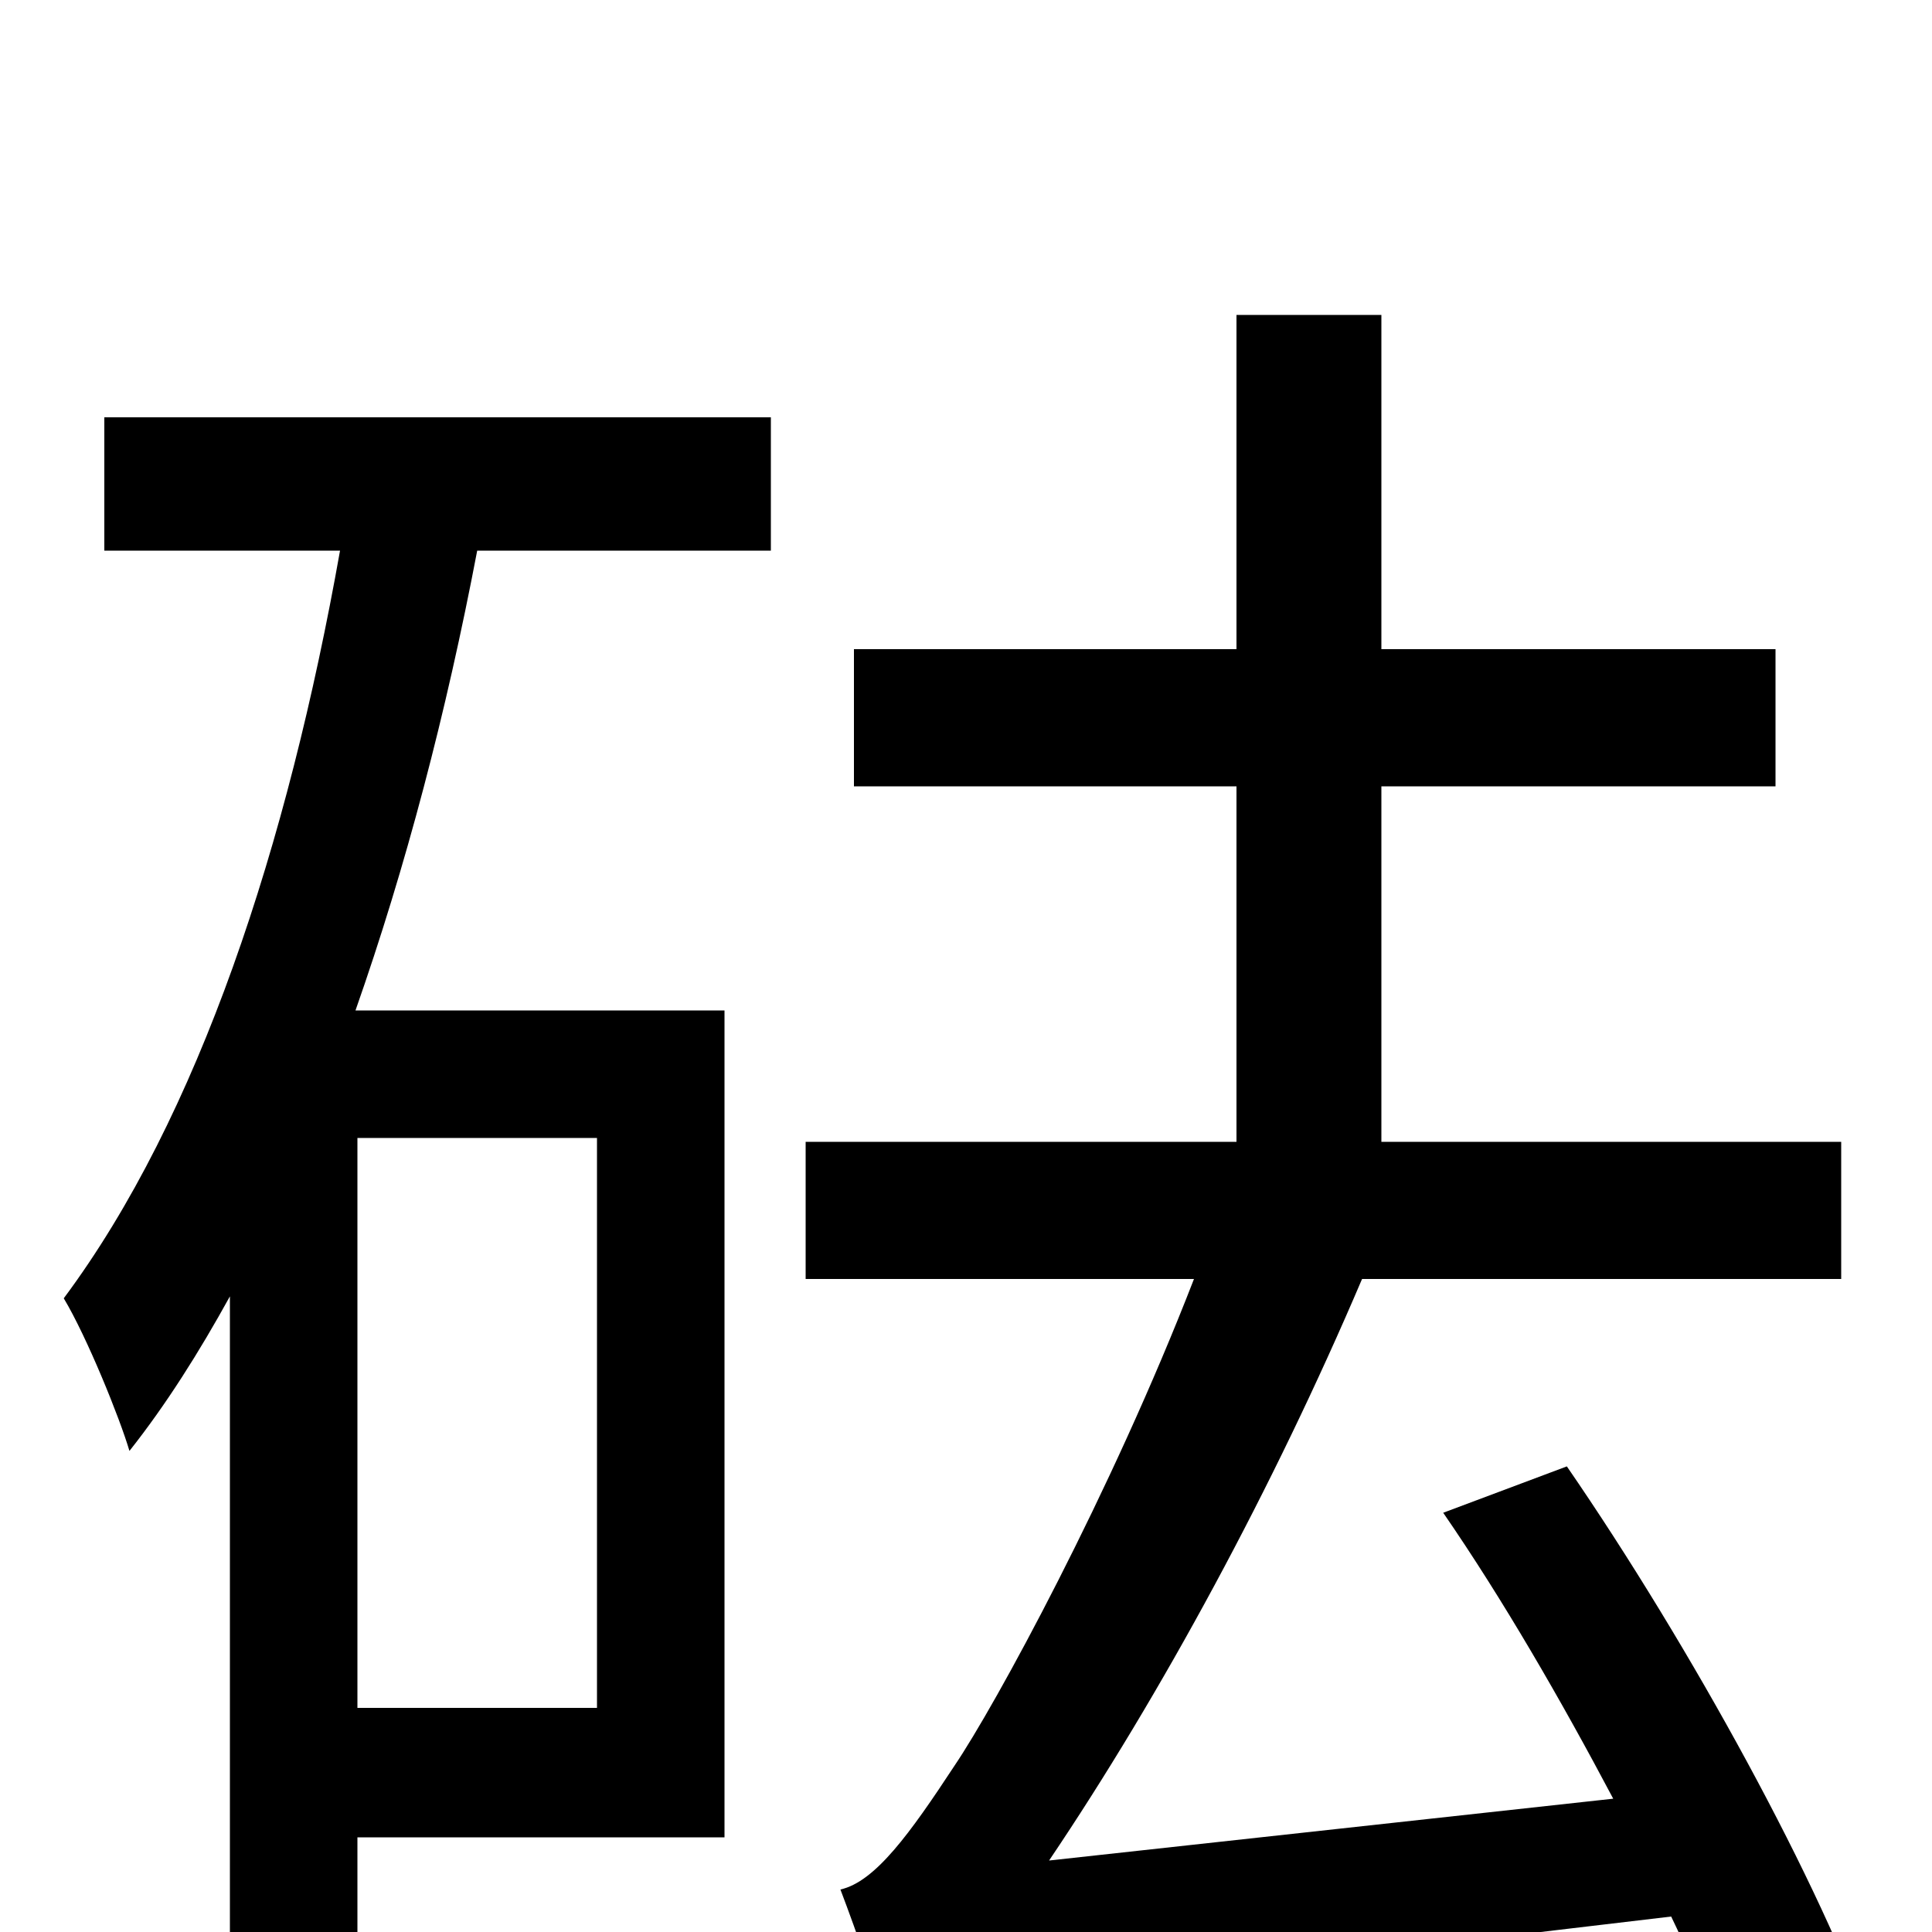 <svg xmlns="http://www.w3.org/2000/svg" viewBox="0 -1000 1000 1000">
	<path fill="#000000" d="M309 -411V-116H185V-411ZM54 -715H176C149 -563 103 -422 33 -328C45 -308 62 -266 67 -249C86 -273 103 -300 119 -329V31H185V-49H375V-477H184C210 -551 231 -631 247 -715H399V-784H54ZM970 54C943 -24 875 -148 811 -241L747 -217C778 -172 808 -120 835 -69L543 -37C601 -123 659 -230 705 -338H953V-409H715V-593H919V-664H715V-837H640V-664H442V-593H640V-409H417V-338H618C575 -227 515 -117 494 -86C471 -51 453 -26 435 -22C443 -1 456 36 460 52C485 39 526 32 865 -8C881 25 892 57 901 82Z"/>
</svg>
